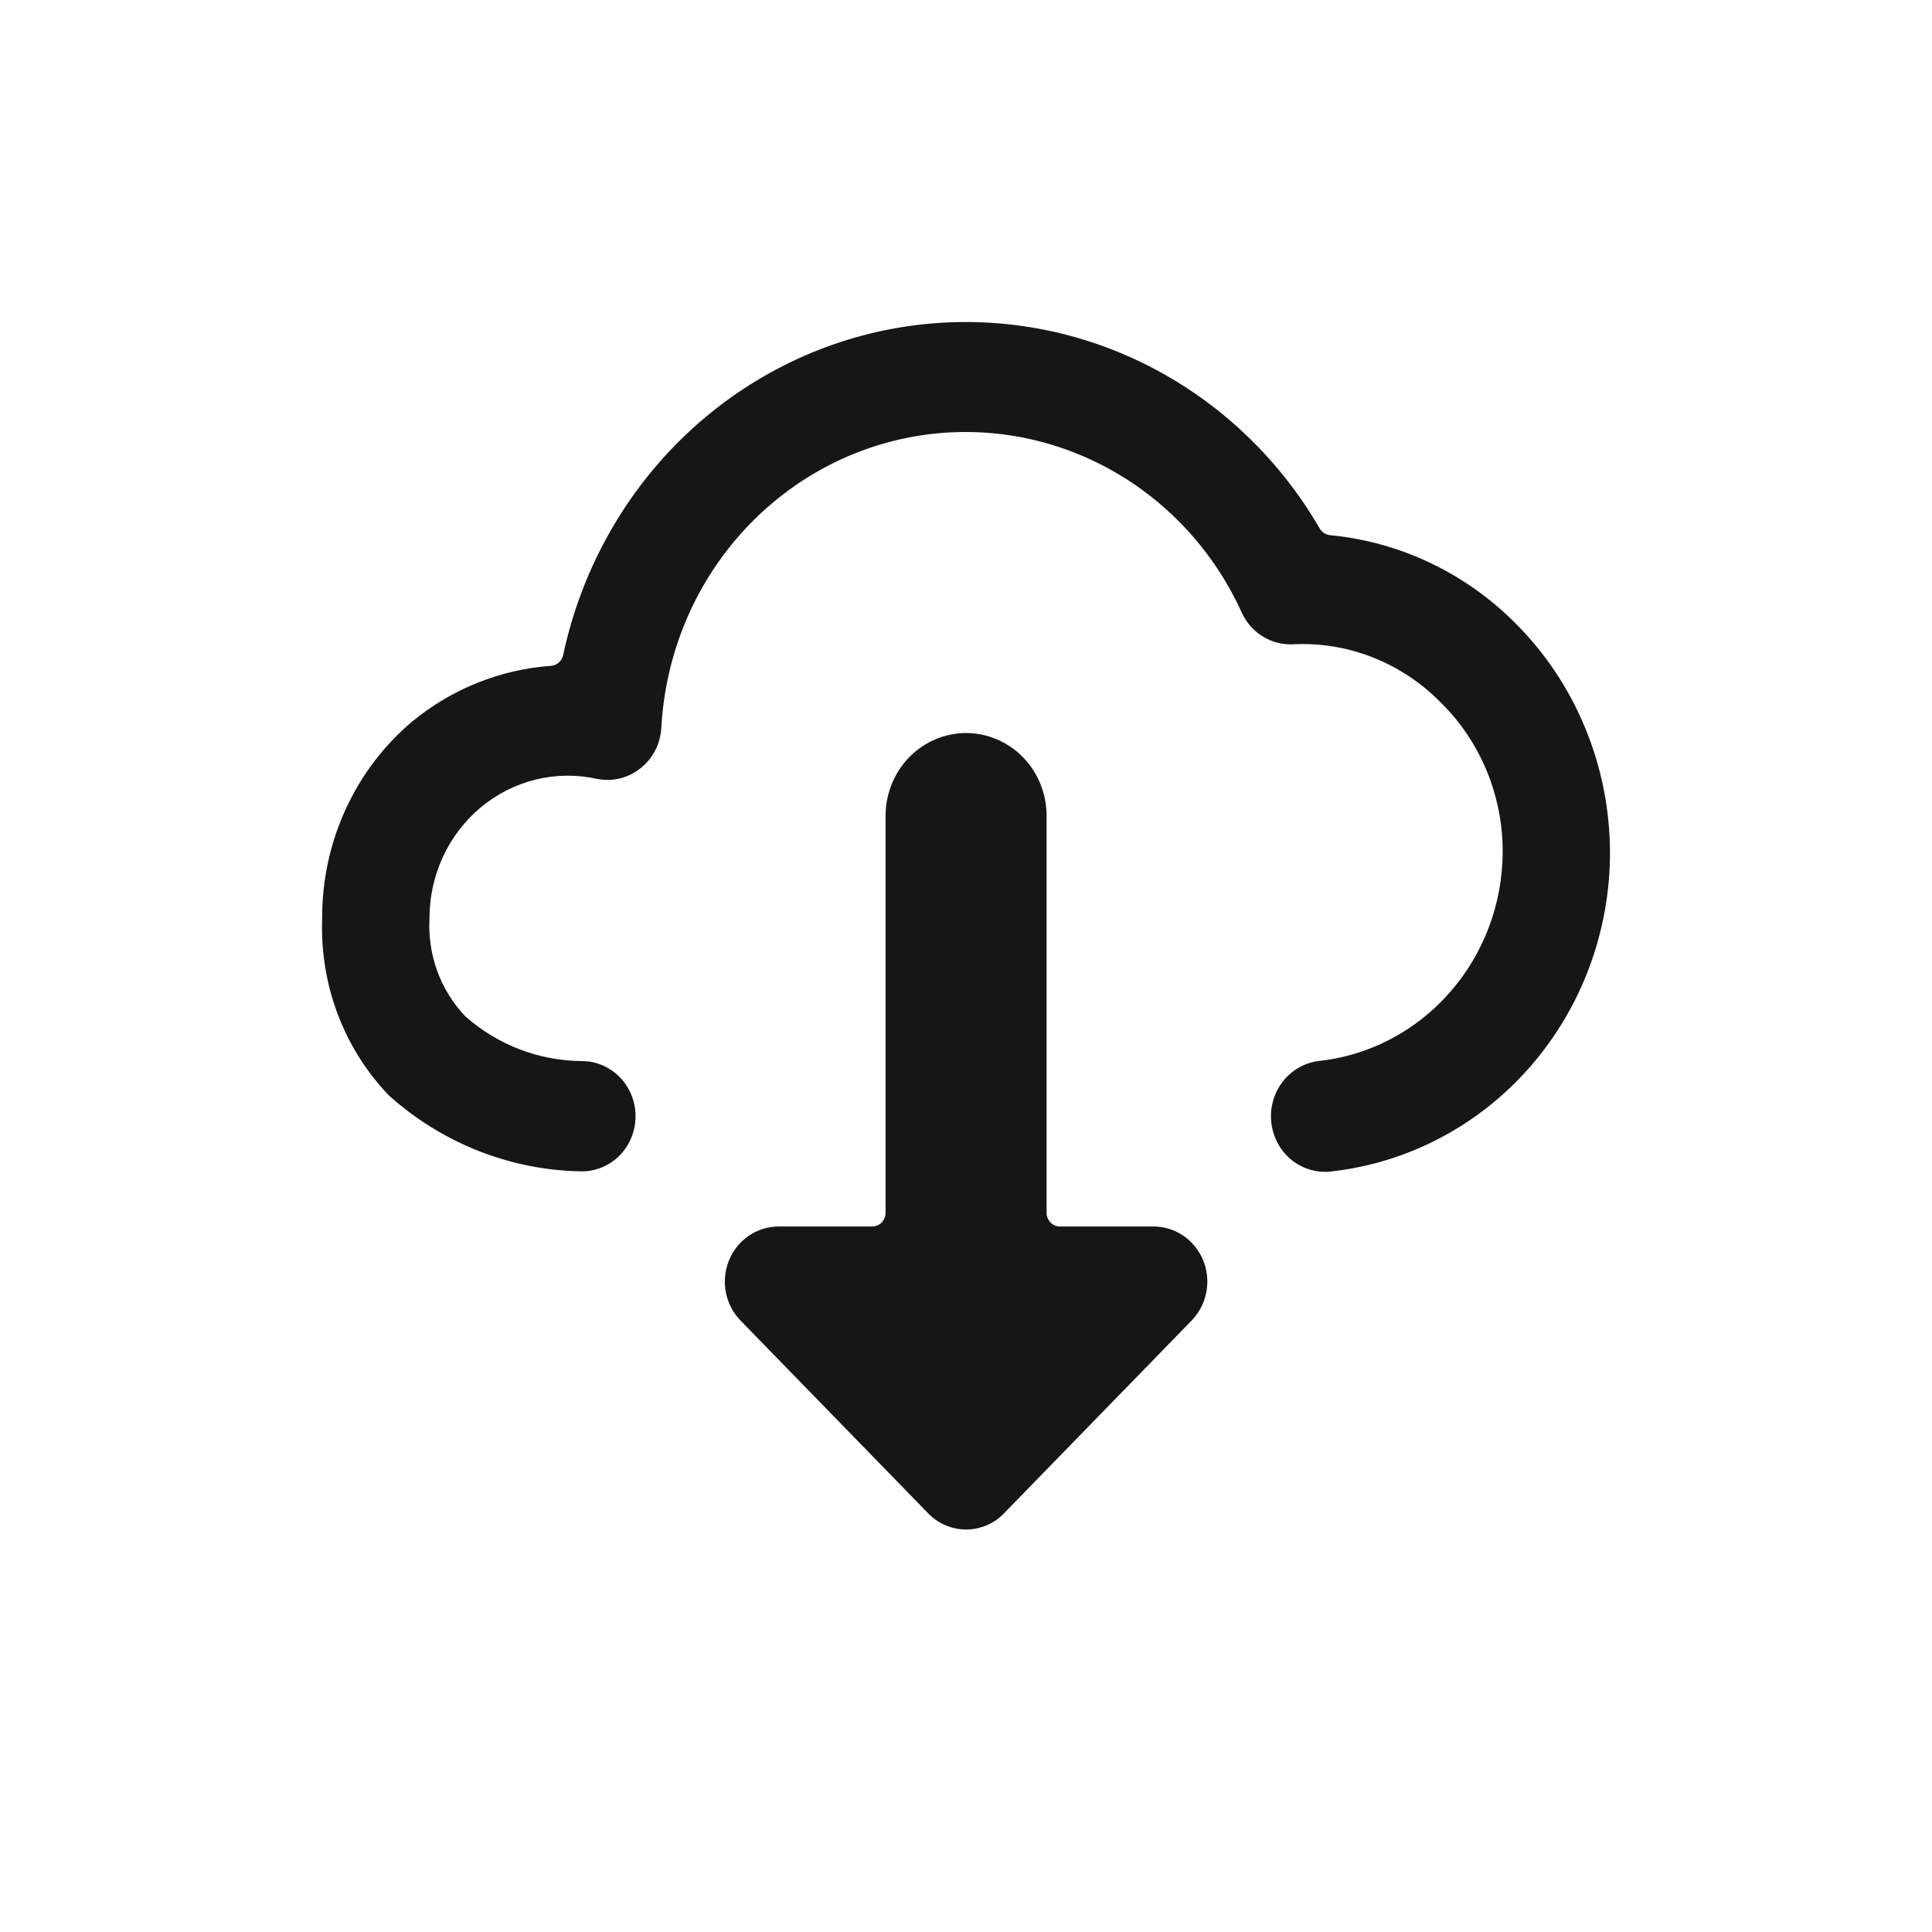 <svg width="24" height="24" viewBox="0 0 24 24" fill="none" xmlns="http://www.w3.org/2000/svg">
<path fill-rule="evenodd" clip-rule="evenodd" d="M19.69 9.039C19.893 9.528 19.998 10.054 20 10.586C20.001 11.568 19.649 12.515 19.012 13.247C18.375 13.979 17.497 14.443 16.547 14.551C16.37 14.575 16.192 14.525 16.05 14.414C15.909 14.302 15.817 14.137 15.794 13.955C15.771 13.774 15.819 13.59 15.928 13.445C16.037 13.3 16.197 13.205 16.374 13.181C17 13.116 17.581 12.814 18.004 12.335C18.428 11.856 18.664 11.233 18.667 10.586C18.668 10.238 18.6 9.893 18.467 9.572C18.334 9.252 18.139 8.963 17.894 8.723C17.652 8.478 17.364 8.288 17.047 8.164C16.731 8.04 16.392 7.986 16.054 8.004C15.924 8.009 15.795 7.974 15.684 7.905C15.572 7.836 15.483 7.734 15.427 7.613C15.071 6.827 14.469 6.186 13.717 5.792C12.965 5.397 12.106 5.273 11.277 5.437C10.449 5.602 9.697 6.046 9.142 6.7C8.587 7.353 8.261 8.179 8.215 9.045C8.209 9.142 8.183 9.237 8.138 9.324C8.093 9.41 8.031 9.485 7.955 9.545C7.879 9.605 7.792 9.648 7.699 9.67C7.606 9.693 7.509 9.694 7.415 9.675C7.164 9.62 6.904 9.623 6.654 9.684C6.405 9.746 6.171 9.864 5.972 10.03C5.773 10.196 5.612 10.406 5.502 10.645C5.392 10.883 5.335 11.144 5.335 11.408C5.323 11.632 5.356 11.856 5.433 12.066C5.51 12.276 5.629 12.467 5.782 12.627C6.185 12.982 6.698 13.178 7.229 13.181C7.405 13.181 7.575 13.254 7.7 13.382C7.825 13.51 7.895 13.685 7.895 13.866C7.895 14.048 7.825 14.222 7.7 14.351C7.575 14.479 7.405 14.551 7.229 14.551C6.345 14.539 5.494 14.204 4.829 13.606C4.552 13.317 4.336 12.973 4.194 12.595C4.052 12.217 3.987 11.813 4.002 11.408C4 10.938 4.1 10.475 4.295 10.05C4.49 9.626 4.775 9.252 5.129 8.956C5.621 8.554 6.221 8.315 6.849 8.271C6.883 8.268 6.916 8.253 6.942 8.23C6.968 8.207 6.987 8.175 6.995 8.141C7.214 7.11 7.729 6.17 8.474 5.444C9.219 4.718 10.159 4.238 11.173 4.069C12.187 3.899 13.226 4.046 14.158 4.491C15.089 4.937 15.868 5.659 16.394 6.565C16.407 6.588 16.426 6.608 16.448 6.622C16.47 6.636 16.495 6.645 16.52 6.648C17.386 6.73 18.197 7.114 18.82 7.737C19.192 8.107 19.488 8.549 19.69 9.039ZM13.168 15.236H14.334C14.465 15.237 14.593 15.277 14.702 15.352C14.811 15.427 14.896 15.533 14.947 15.657C14.997 15.781 15.011 15.918 14.986 16.05C14.961 16.182 14.899 16.304 14.807 16.4L12.474 18.797C12.412 18.862 12.339 18.913 12.258 18.947C12.176 18.982 12.089 19 12.001 19C11.913 19 11.826 18.982 11.745 18.947C11.664 18.913 11.59 18.862 11.528 18.797L9.195 16.4C9.103 16.304 9.041 16.182 9.016 16.05C8.992 15.918 9.005 15.781 9.056 15.657C9.106 15.533 9.191 15.427 9.3 15.352C9.409 15.277 9.537 15.237 9.668 15.236H10.835C10.879 15.236 10.921 15.218 10.953 15.186C10.984 15.154 11.001 15.11 11.001 15.065V10.134C11.001 9.861 11.107 9.6 11.294 9.407C11.482 9.215 11.736 9.106 12.001 9.106C12.266 9.106 12.521 9.215 12.708 9.407C12.896 9.6 13.001 9.861 13.001 10.134V15.065C13.001 15.11 13.019 15.154 13.05 15.186C13.081 15.218 13.123 15.236 13.168 15.236Z" fill="#161616"/>
</svg>
